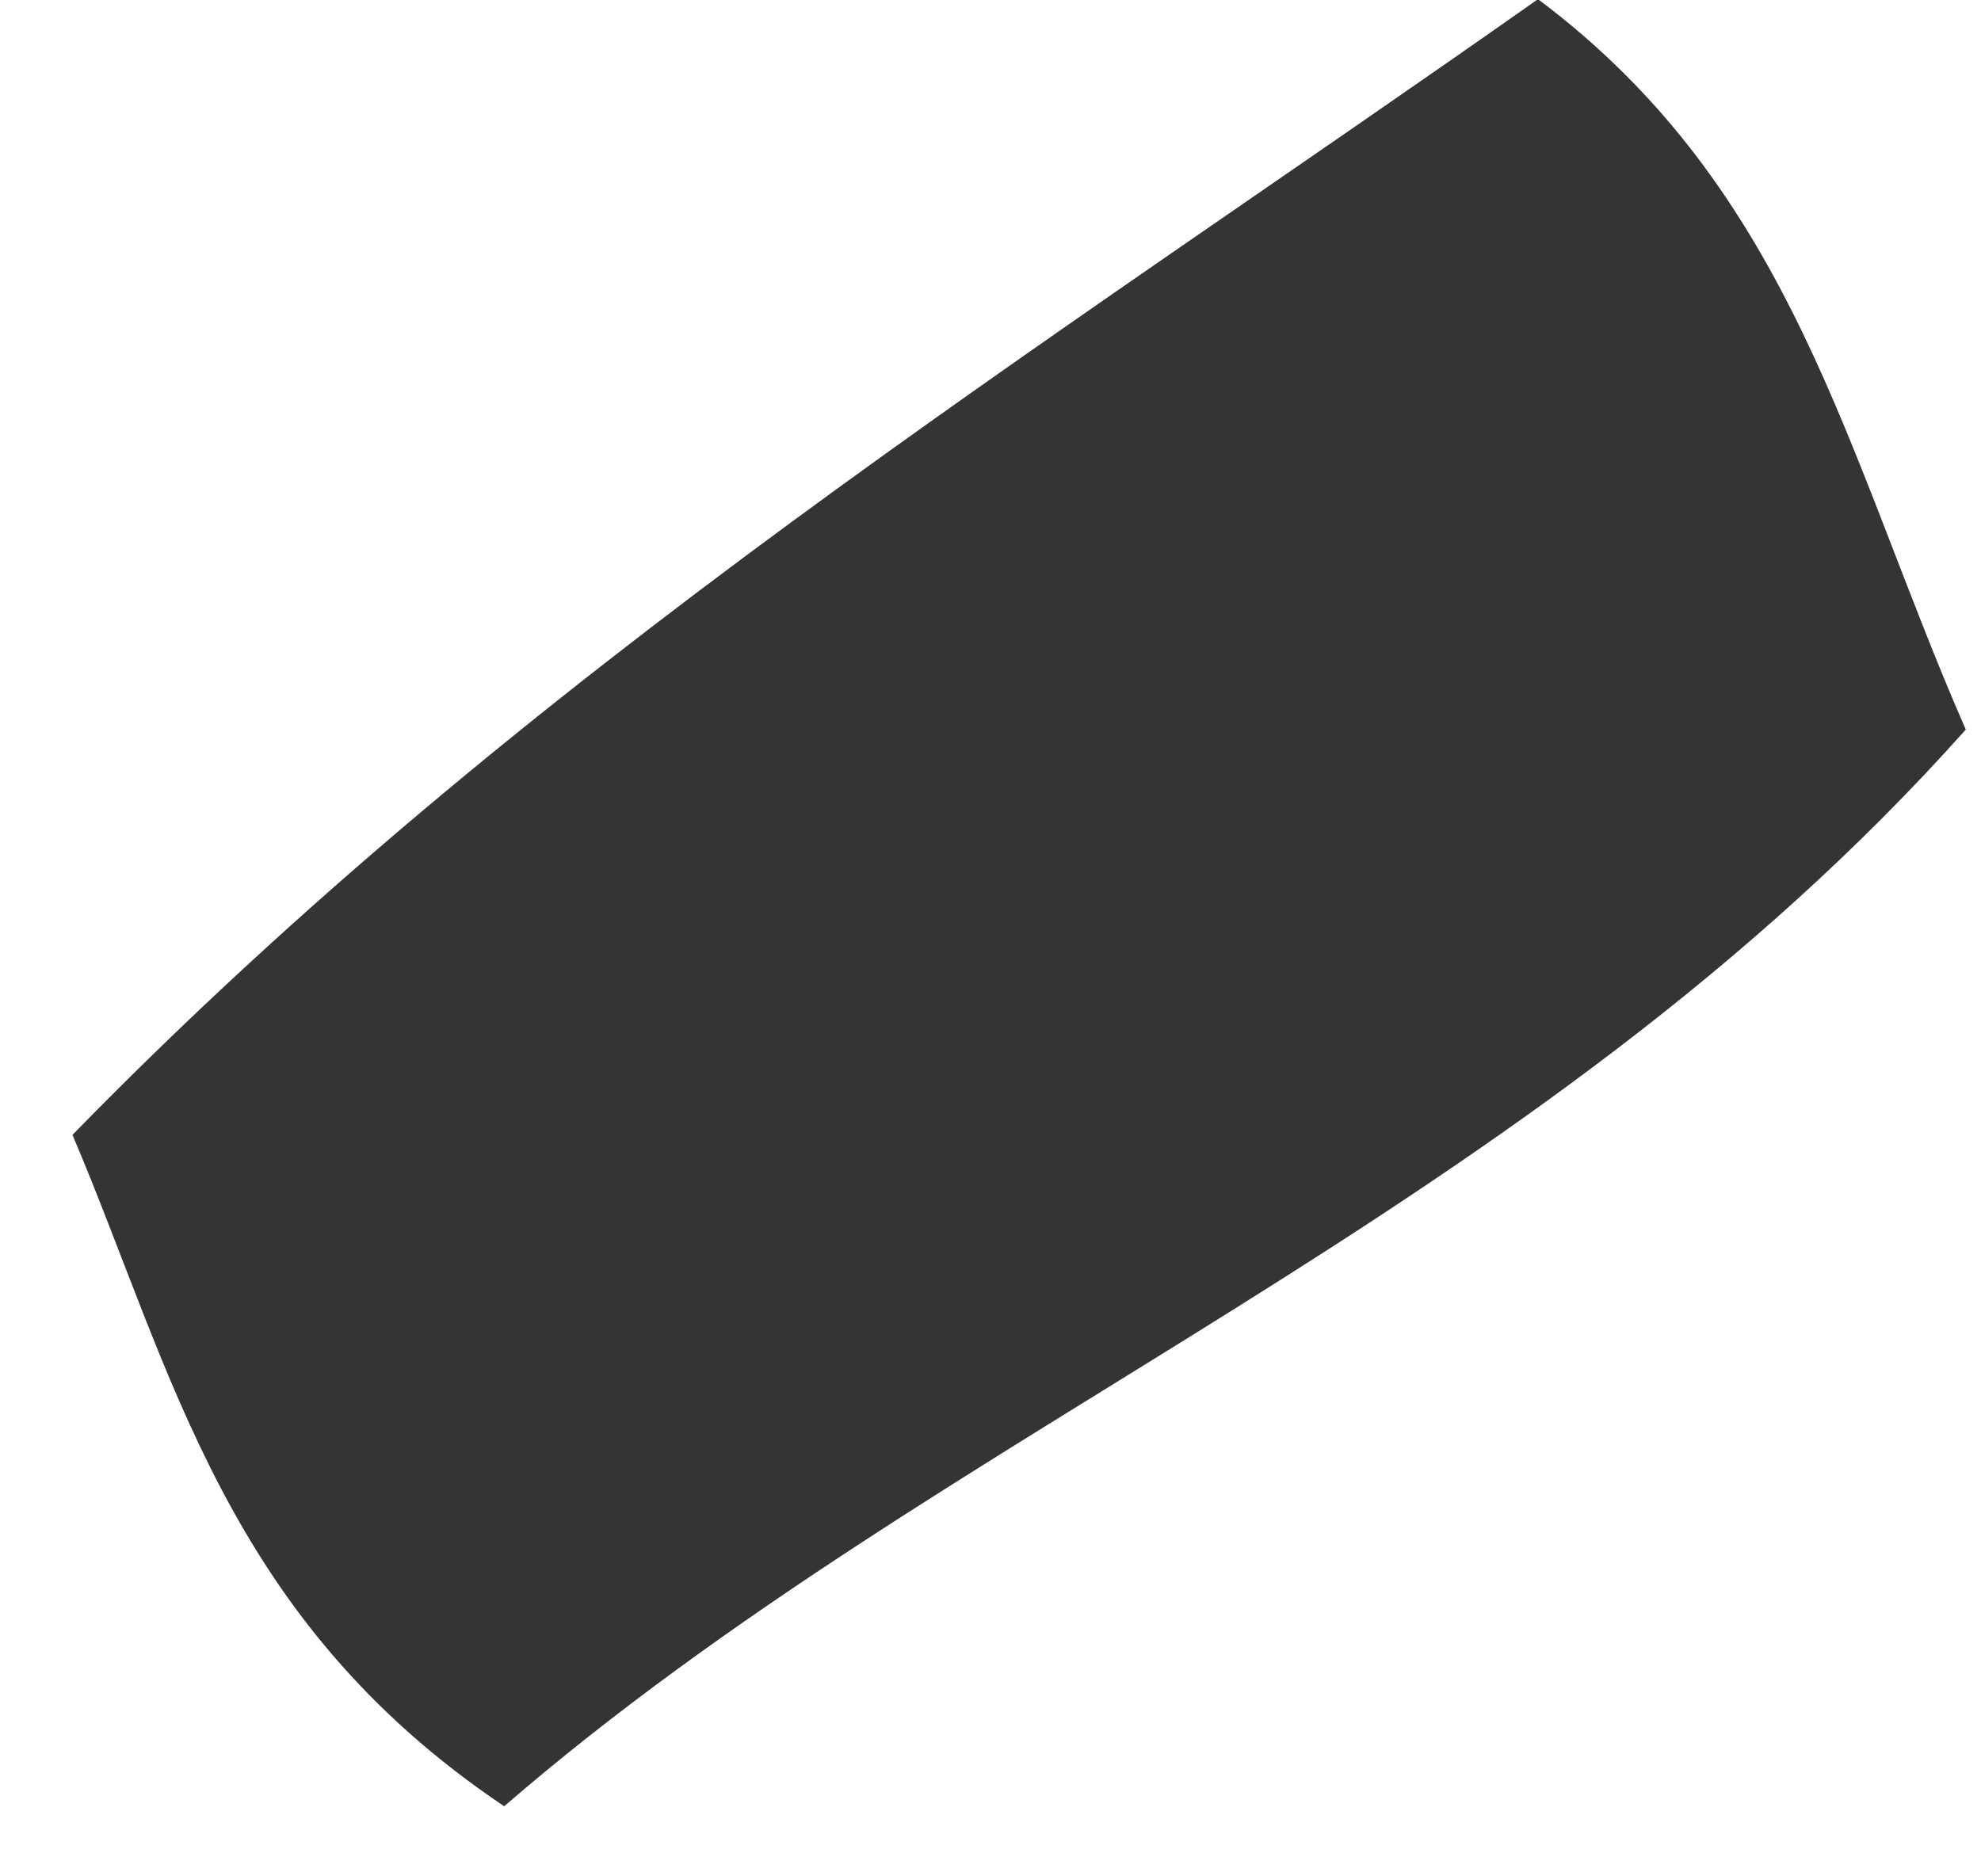 <svg xmlns="http://www.w3.org/2000/svg" width="19" height="18" viewBox="0 0 19 18" fill="none"><path d="M4.833 17.326C2.154 15.524 1.663 13.163 0.695 10.887C5.048 6.424 9.985 3.35 14.751 -0.008C17.208 1.831 17.707 4.378 18.854 6.999C14.7 11.66 9.107 13.633 4.833 17.33V17.326Z" fill="#343434"></path></svg>